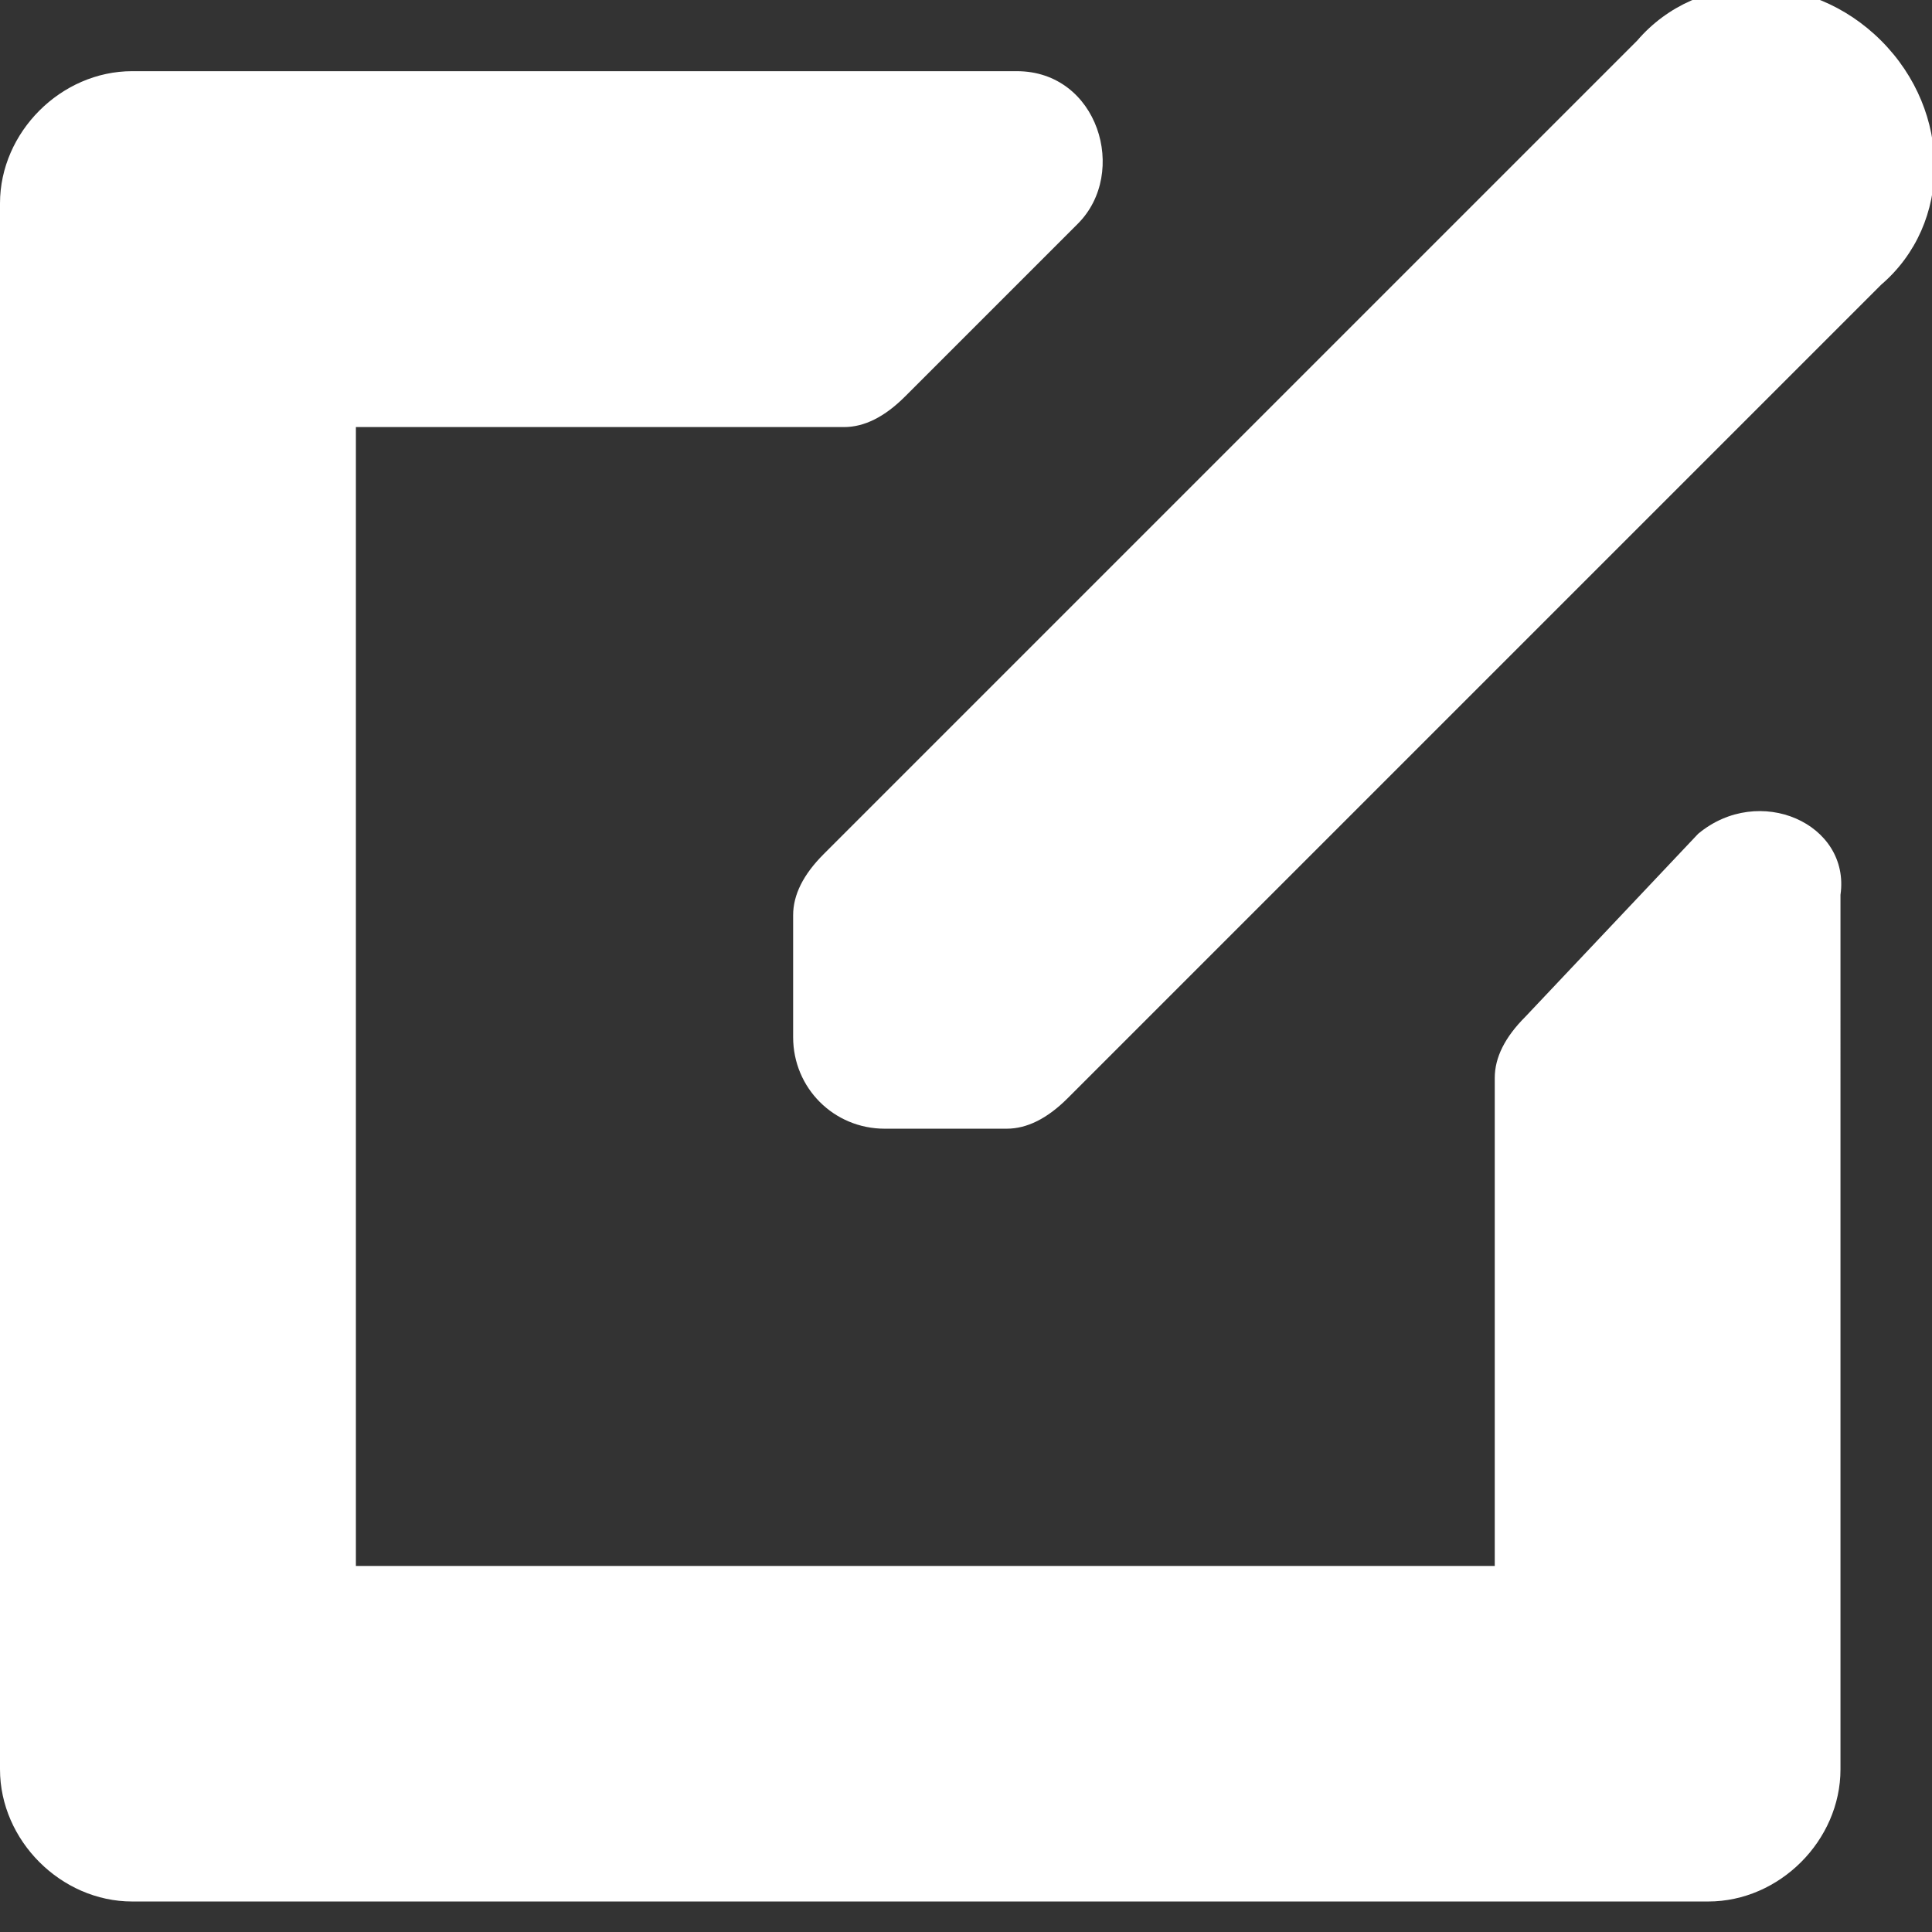 <svg xmlns="http://www.w3.org/2000/svg" viewBox="0 0 19 19"><rect x="0" y="0" width="19" height="19" fill="#333333" stroke="none"/><g fill="#fff"><path d="M16.7 8.2L15 10c-.2.2-.3.4-.3.6v4.8H3.5V4.2h4.8c.2 0 .4-.1.6-.3l1.7-1.7c.5-.5.2-1.5-.6-1.5H1.3C.6.7 0 1.3 0 2v15.4c0 .7.6 1.3 1.3 1.3h15.5c.7 0 1.3-.6 1.3-1.3V8.8c.1-.7-.8-1.1-1.4-.6z"/><path d="M18.5.4c-.7-.7-1.8-.7-2.4 0l-8 8c-.2.2-.3.4-.3.6v1.2c0 .5.4.9.9.9h1.2c.2 0 .4-.1.6-.3l8-8c.7-.6.7-1.7 0-2.4z"/></g></svg>